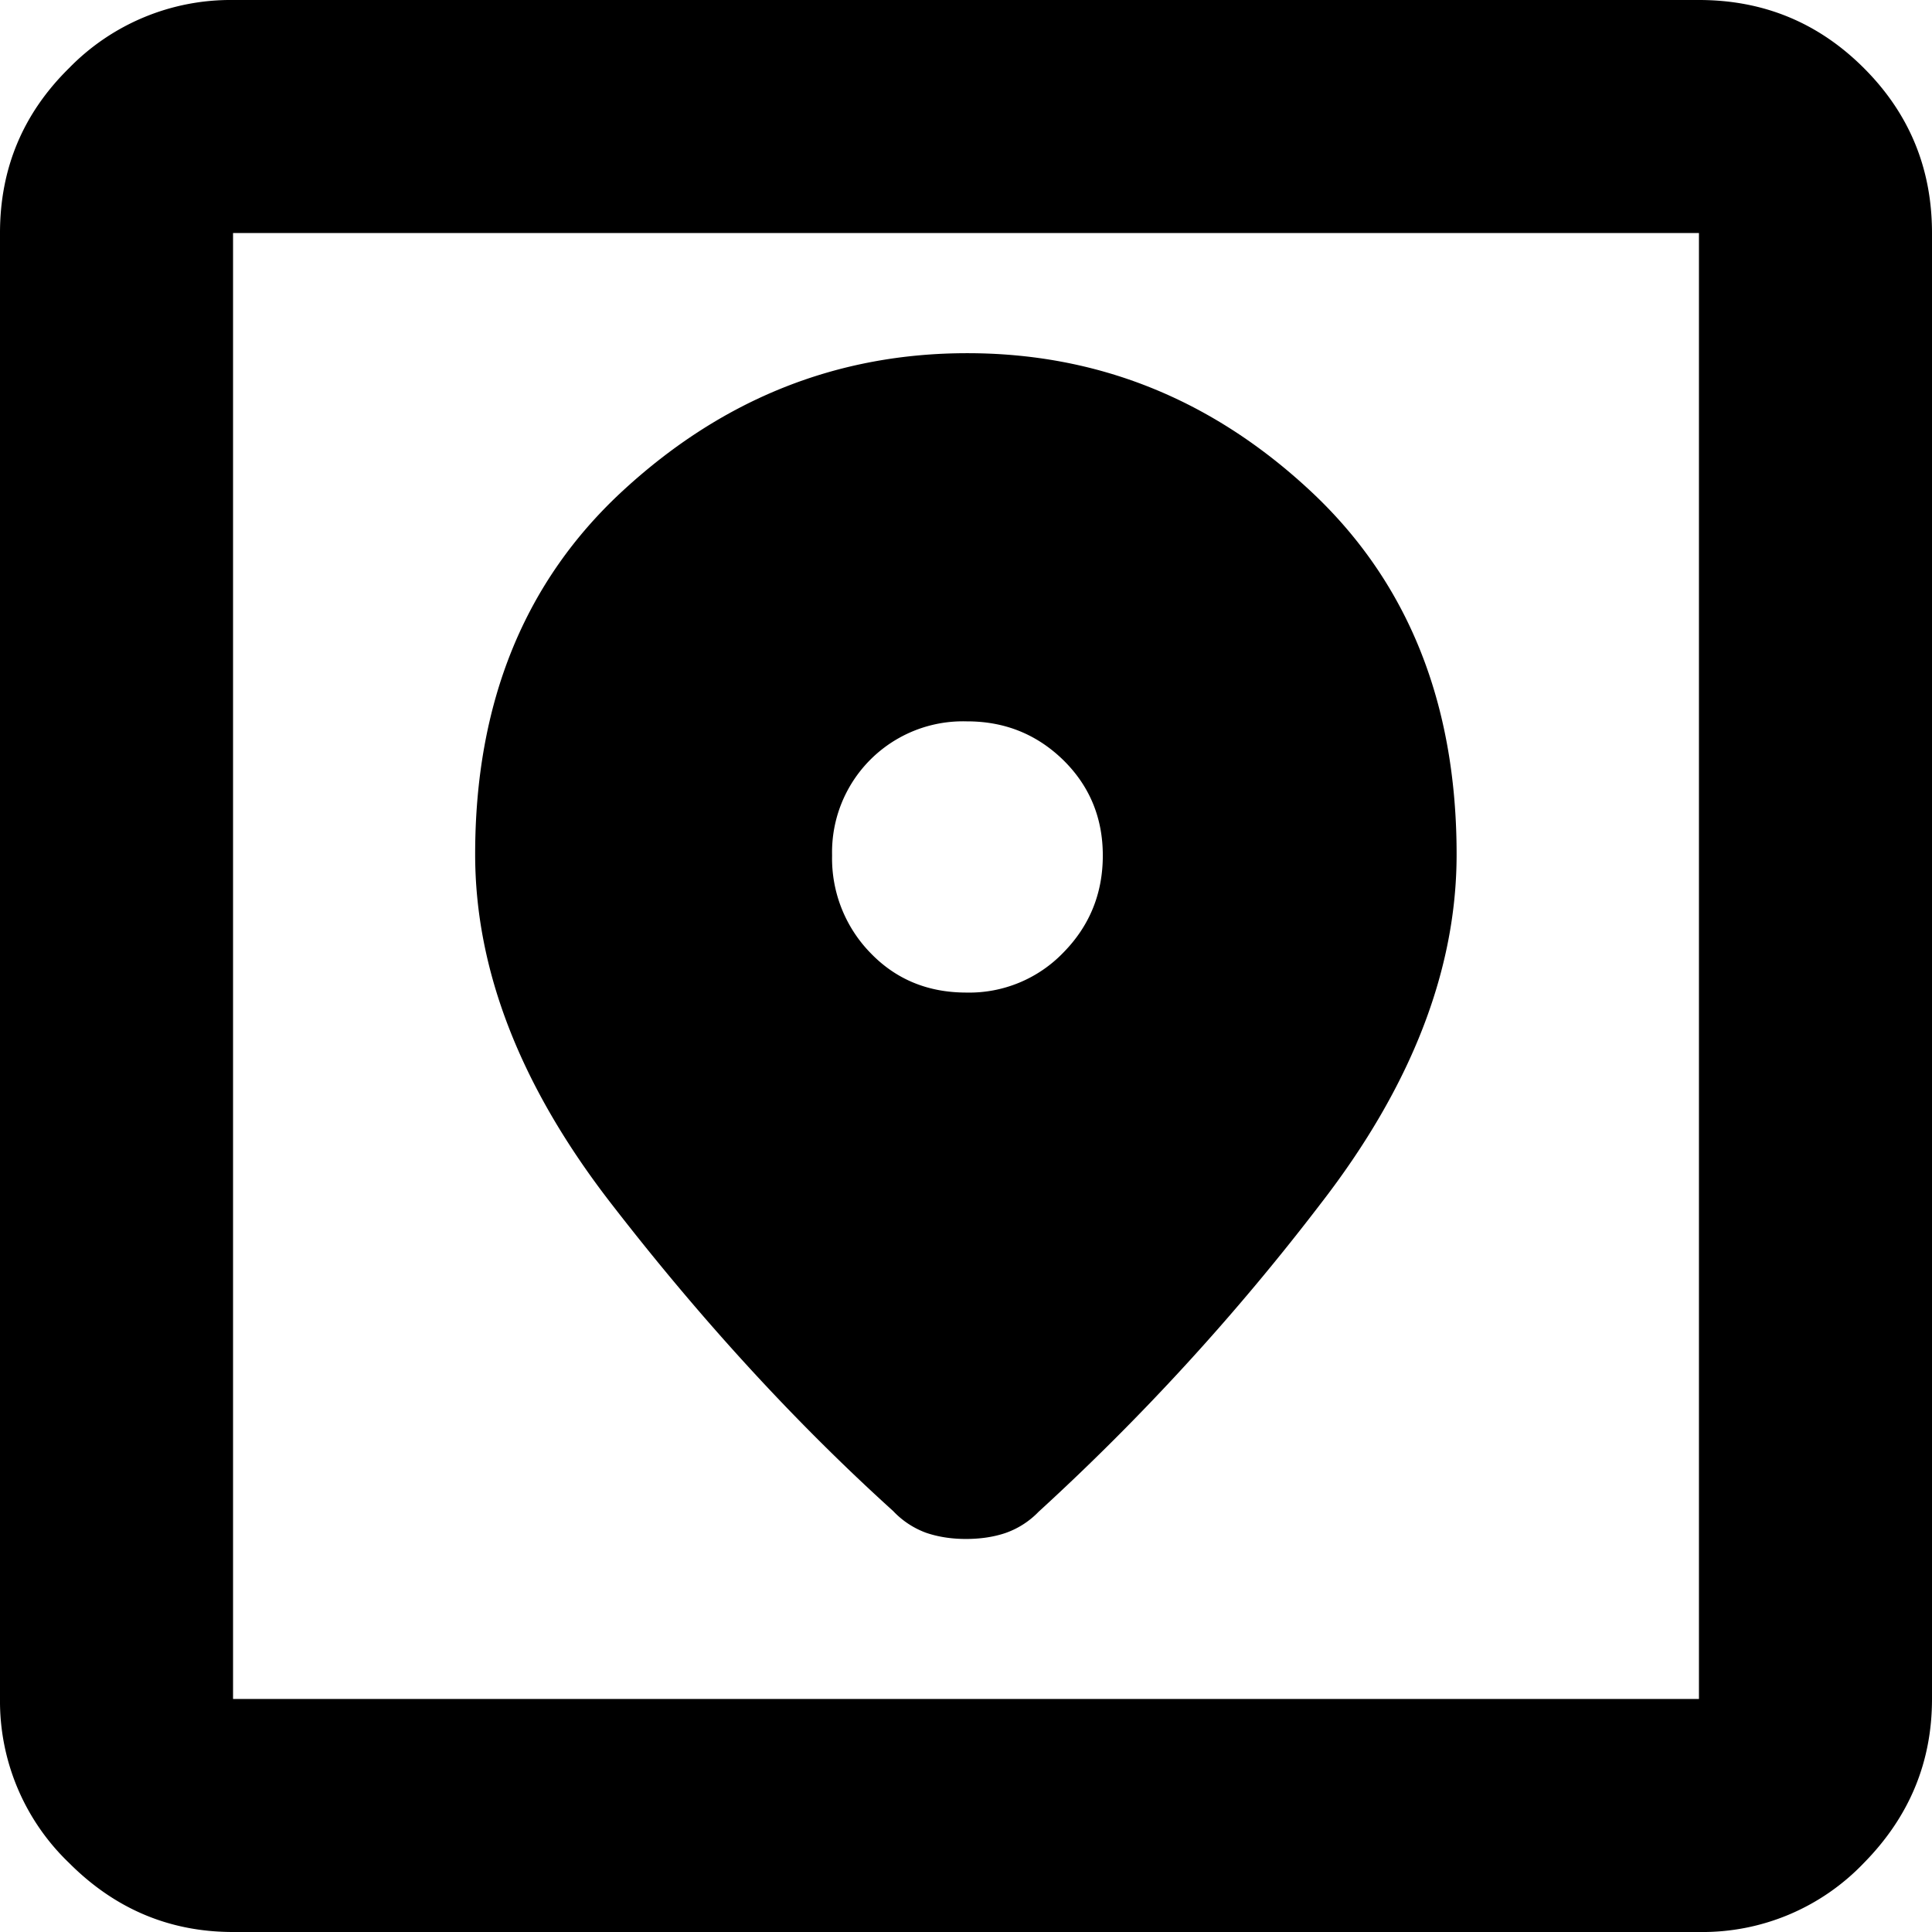 <svg width="16" height="16" viewBox="0 0 16 16" xmlns="http://www.w3.org/2000/svg"><path d="M1.93 16c-.524 0-.977-.19-1.358-.572A1.855 1.855 0 0 1 0 14.07V1.93C0 1.395.19.94.572.564A1.868 1.868 0 0 1 1.93 0h12.14c.535 0 .99.188 1.366.564.376.376.564.831.564 1.366v12.14c0 .524-.188.976-.564 1.358A1.847 1.847 0 0 1 14.07 16H1.93Zm0-1.93h12.14V1.93H1.93v12.14ZM8.01 2.925c-1.073 0-2.02.376-2.842 1.13-.822.753-1.233 1.76-1.233 3.02 0 .96.376 1.924 1.127 2.893.75.97 1.53 1.818 2.335 2.546a.71.71 0 0 0 .273.18c.1.034.21.051.329.051.12 0 .229-.016.327-.049a.704.704 0 0 0 .275-.176 19.504 19.504 0 0 0 2.335-2.55c.751-.97 1.127-1.936 1.127-2.894 0-1.26-.408-2.268-1.222-3.021-.814-.754-1.758-1.13-2.83-1.13ZM8.003 8.22c-.32 0-.585-.11-.796-.33a1.121 1.121 0 0 1-.316-.806 1.084 1.084 0 0 1 1.114-1.11c.314-.001.58.106.8.32.218.214.328.478.328.791 0 .314-.109.582-.326.803a1.081 1.081 0 0 1-.804.332Z"/></svg>